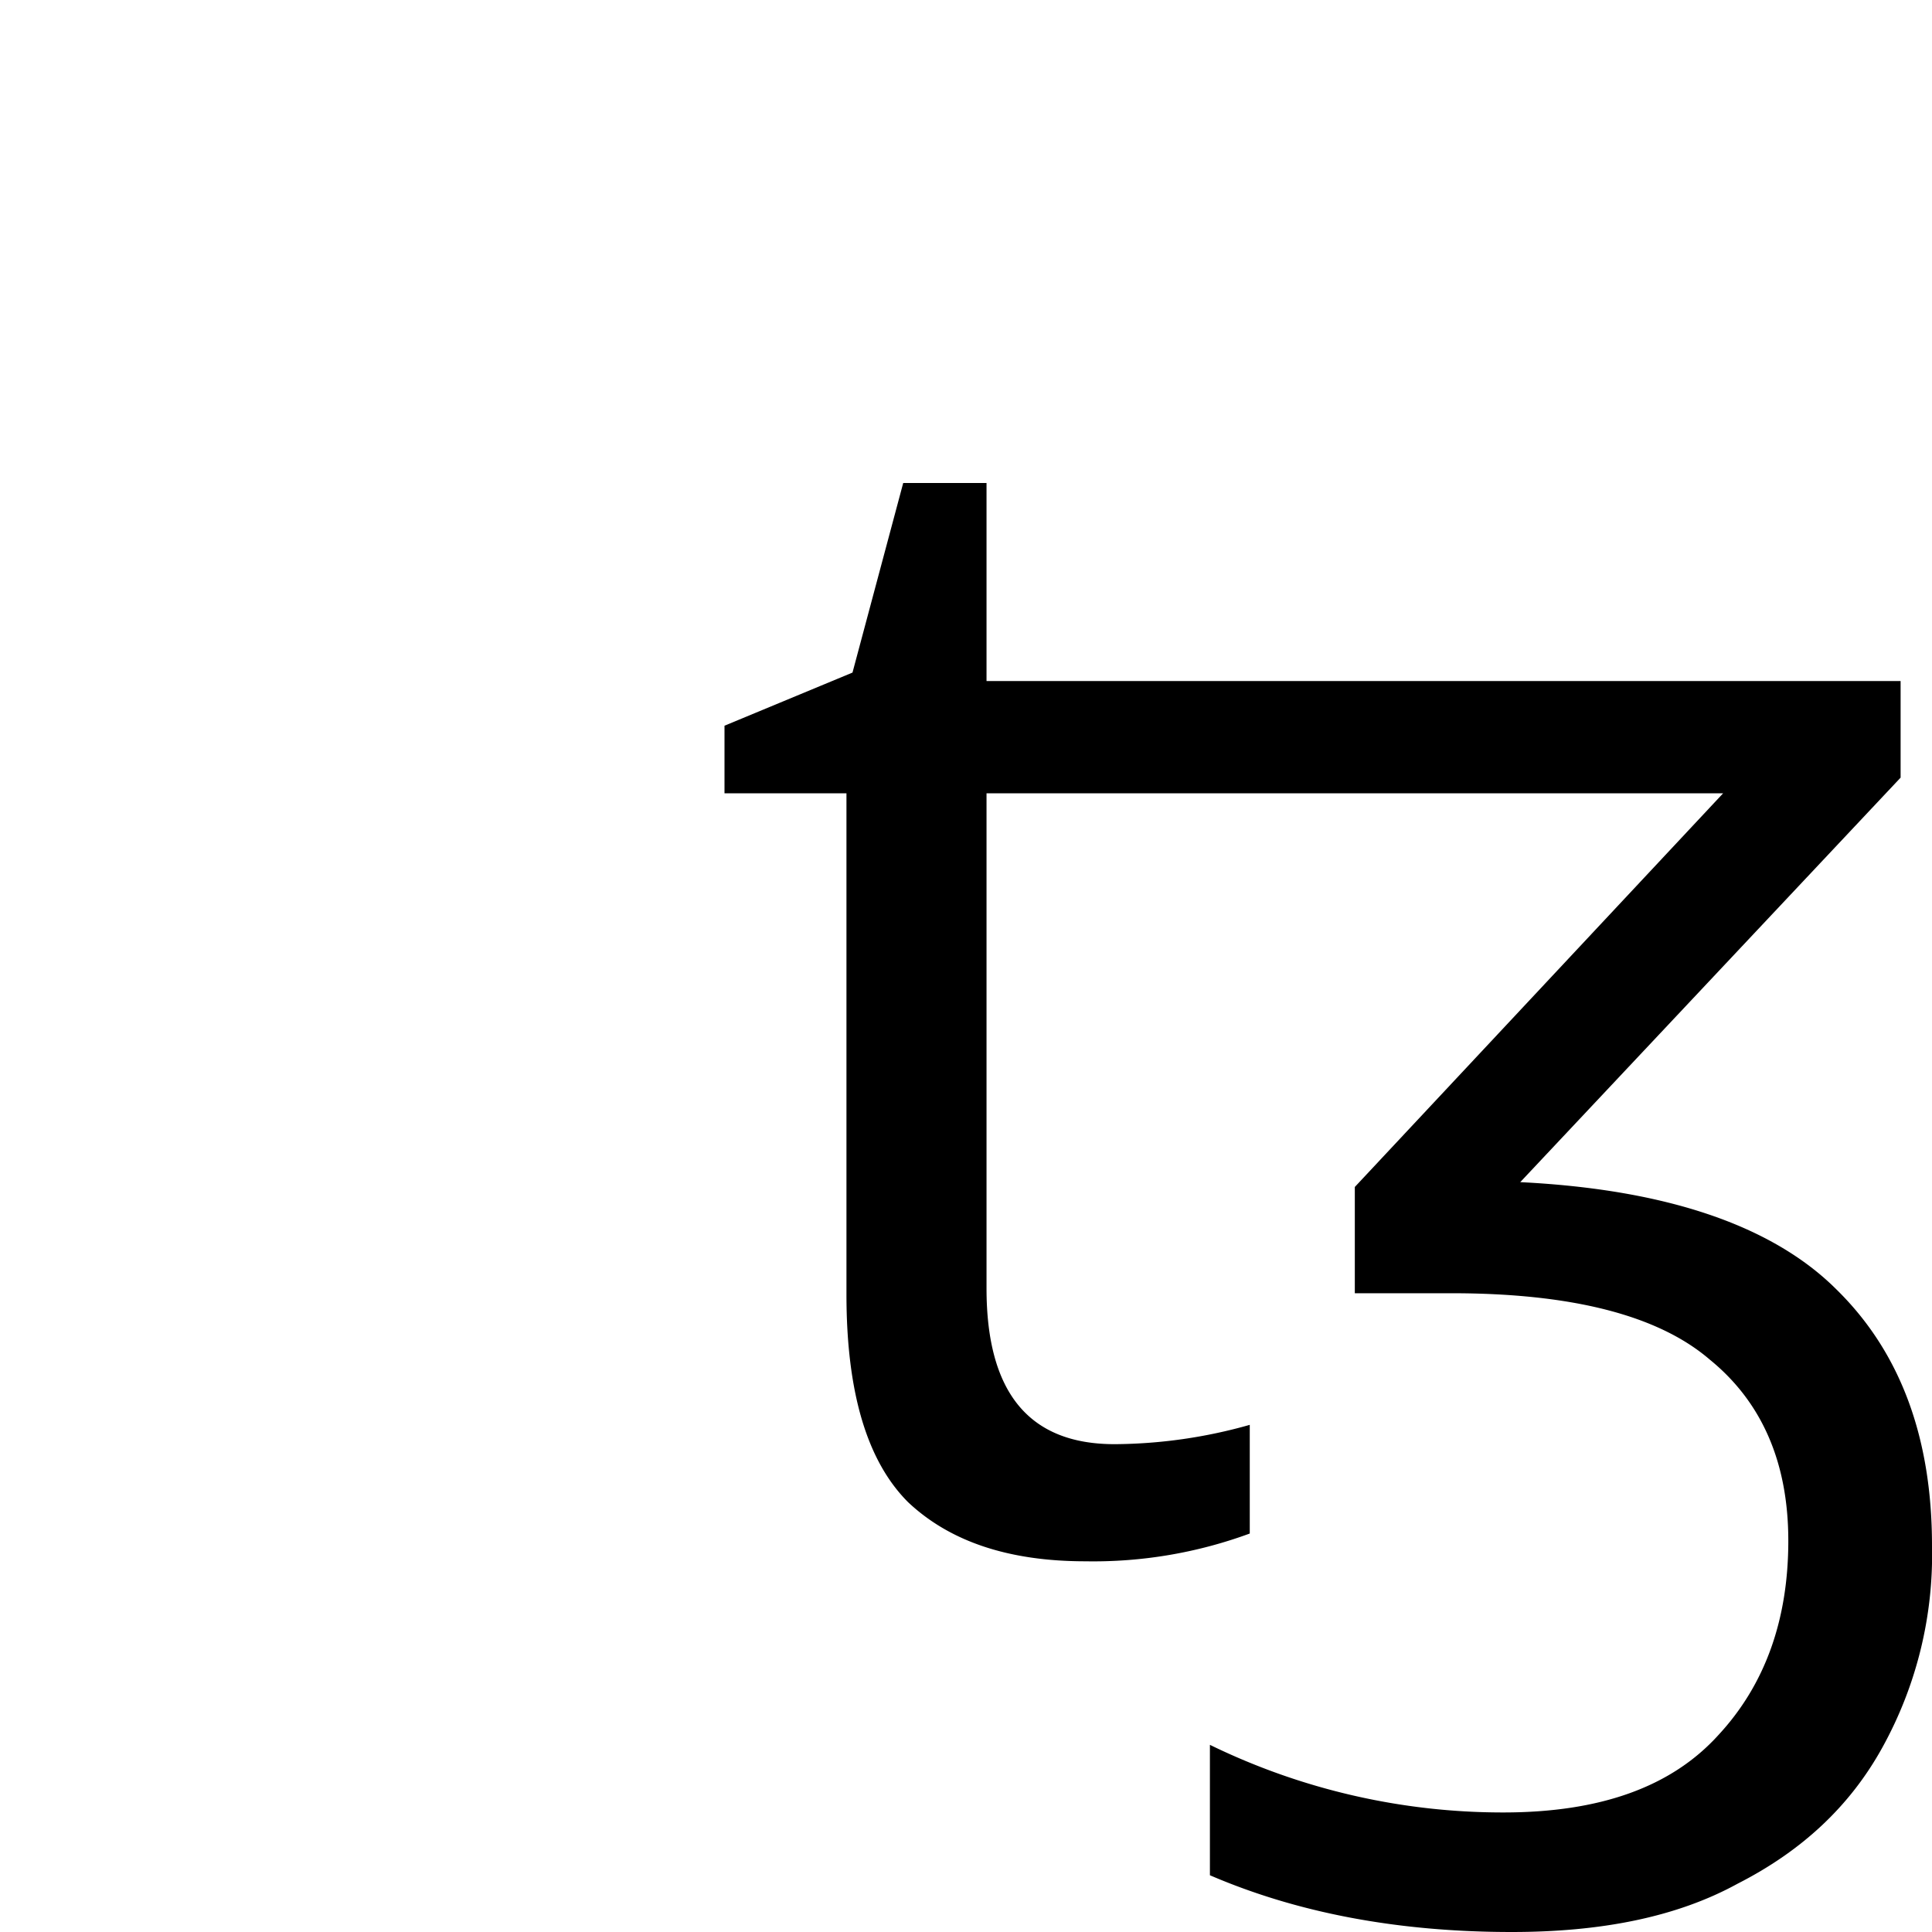 <svg xmlns="http://www.w3.org/2000/svg" fill="none" viewBox="0 0 16 16">
    <path fill="current"
        d="M9.23 11.96a4.18 4.18 0 0 0 1.12-.16v.9a3.75 3.75 0 0 1-1.36.23c-.63 0-1.12-.16-1.47-.49-.34-.34-.51-.91-.51-1.72V6.57H6v-.56l1.06-.44L7.48 4h.69v1.64h7.57v.8l-3.15 3.35c1.21.06 2.09.36 2.62.89.53.52.79 1.23.79 2.12a3.3 3.3 0 0 1-.41 1.67c-.27.49-.67.86-1.2 1.13-.51.28-1.14.4-1.87.4-.95 0-1.78-.16-2.5-.47v-1.08a5.53 5.53 0 0 0 2.43.56c.8 0 1.39-.21 1.78-.64.39-.42.58-.96.58-1.61 0-.65-.22-1.15-.65-1.5-.43-.37-1.15-.55-2.14-.55h-.8v-.88l3.05-3.26h-6.1v4.1c0 .86.35 1.29 1.06 1.29Z" />
</svg>